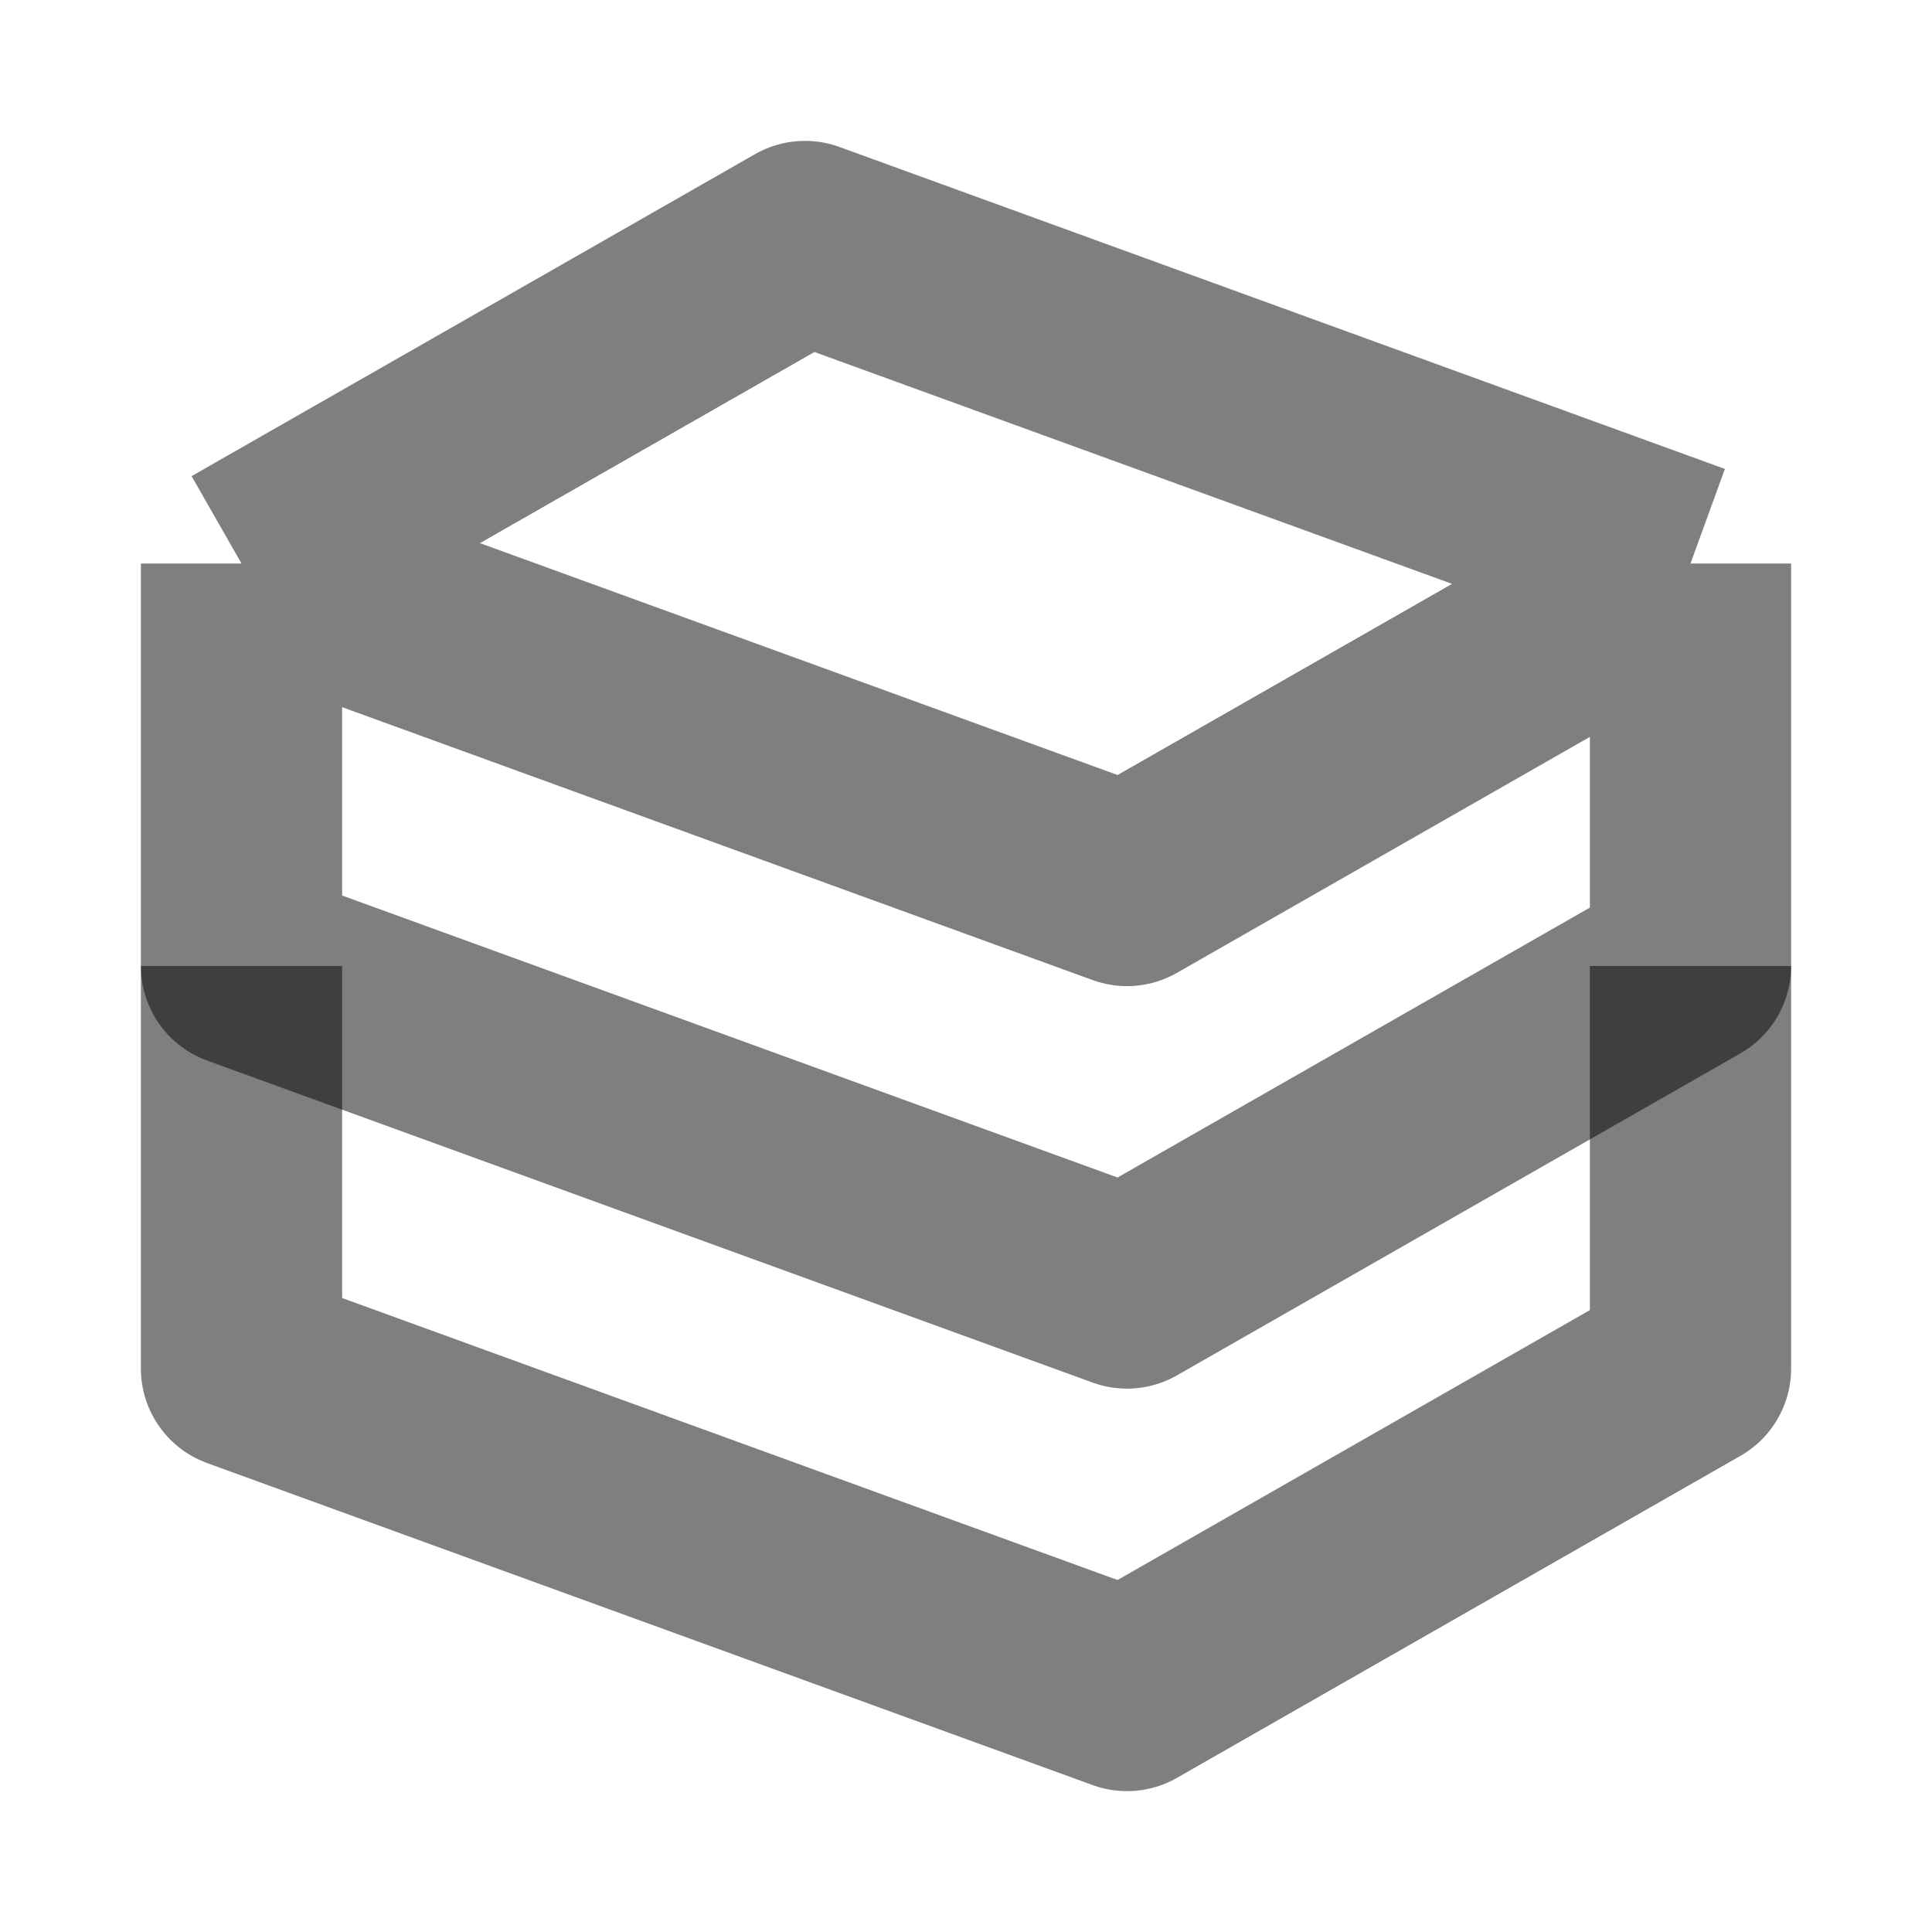 <svg width="24" height="24" viewBox="0 0 24 24" fill="none" xmlns="http://www.w3.org/2000/svg"><path d="M3 7L10 3L21 7M3 7V12L14 16L21 12V7M3 7L14 11L21 7" stroke="currentColor" stroke-opacity="0.5" stroke-width="2.5" stroke-linejoin="round"/><path d="M3 12V17L14 21L21 17V12" stroke="currentColor" stroke-opacity="0.5" stroke-width="2.5" stroke-linejoin="round"/></svg>
